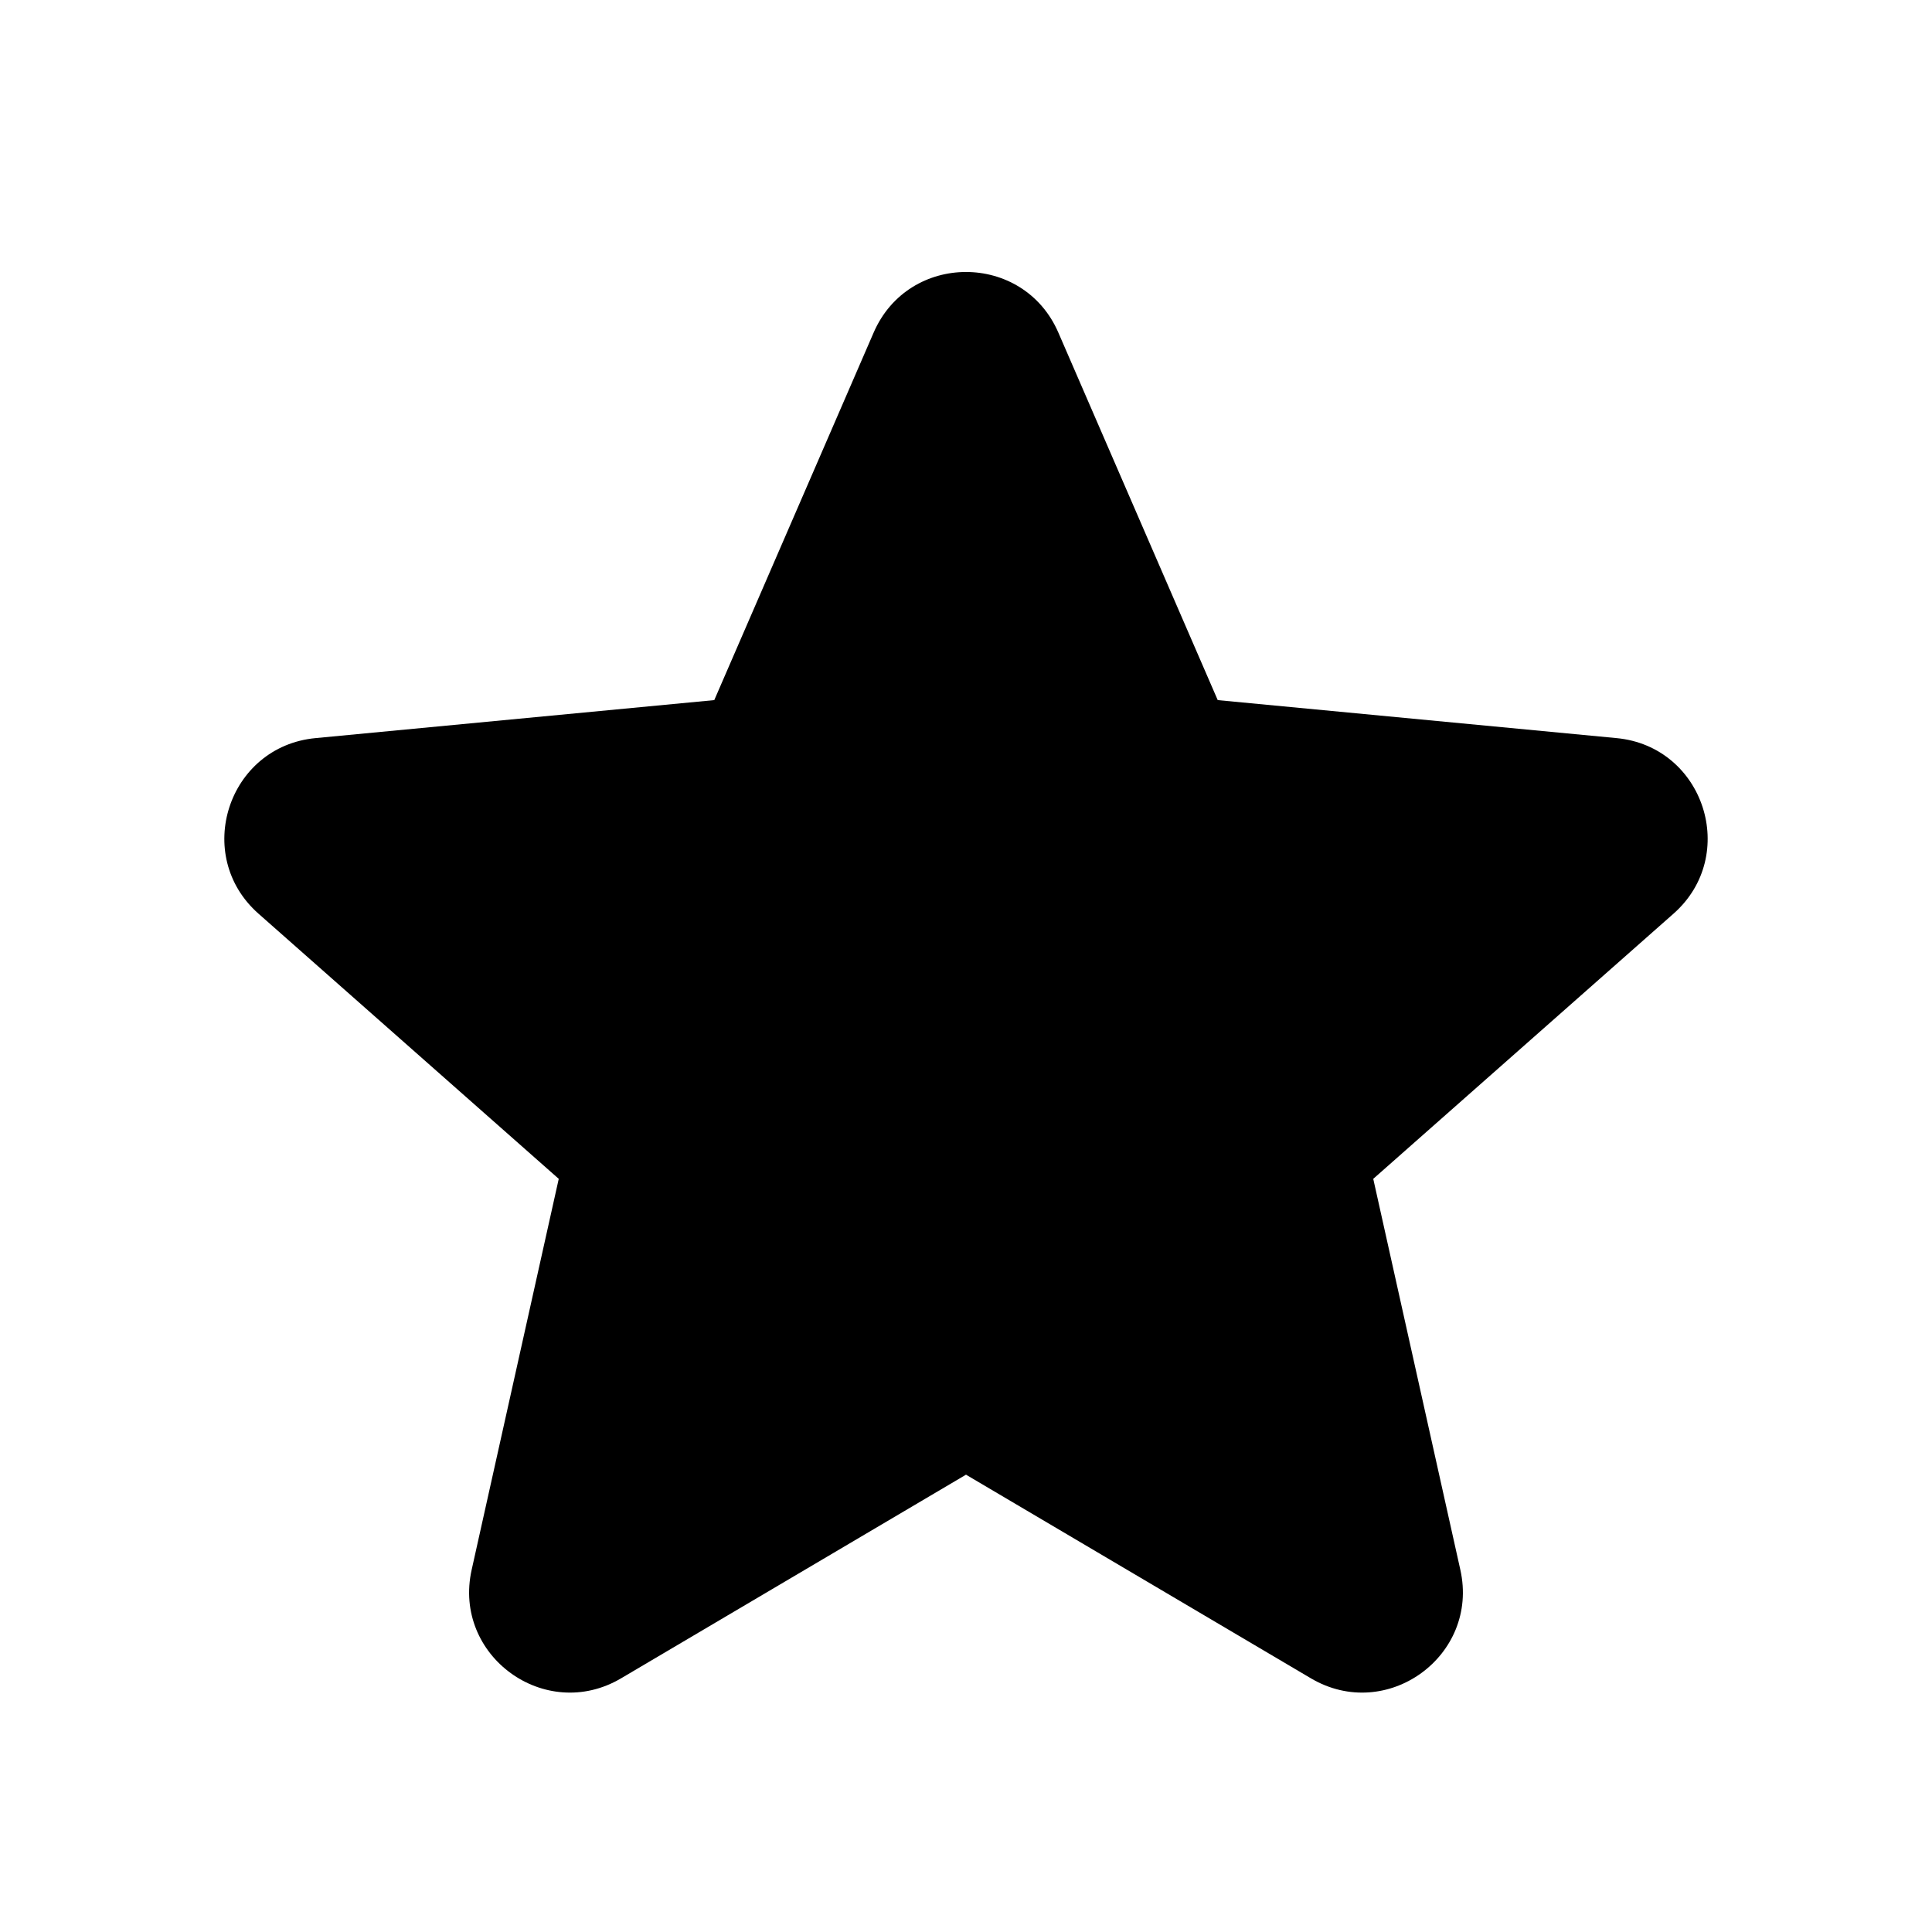 <svg viewBox="0 0 24 24" width="24px" height="24px" fill="none" xmlns="http://www.w3.org/2000/svg"><g id="SVGRepo_bgCarrier" stroke-width="0"></g><g id="SVGRepo_tracerCarrier" stroke-linecap="round" stroke-linejoin="round"></g><g id="SVGRepo_iconCarrier"> <path fill-rule="evenodd" clip-rule="evenodd" d="M10.853 4.131C11.288 3.128 12.712 3.128 13.147 4.131L15.127 8.697L20.081 9.169C21.169 9.272 21.609 10.626 20.789 11.35L17.059 14.644L18.141 19.501C18.379 20.569 17.227 21.405 16.285 20.849L12 18.319L7.715 20.849C6.773 21.405 5.621 20.569 5.859 19.501L6.941 14.644L3.211 11.35C2.391 10.626 2.831 9.272 3.92 9.169L8.873 8.697L10.853 4.131Z" fill="#000000"></path> </g></svg>